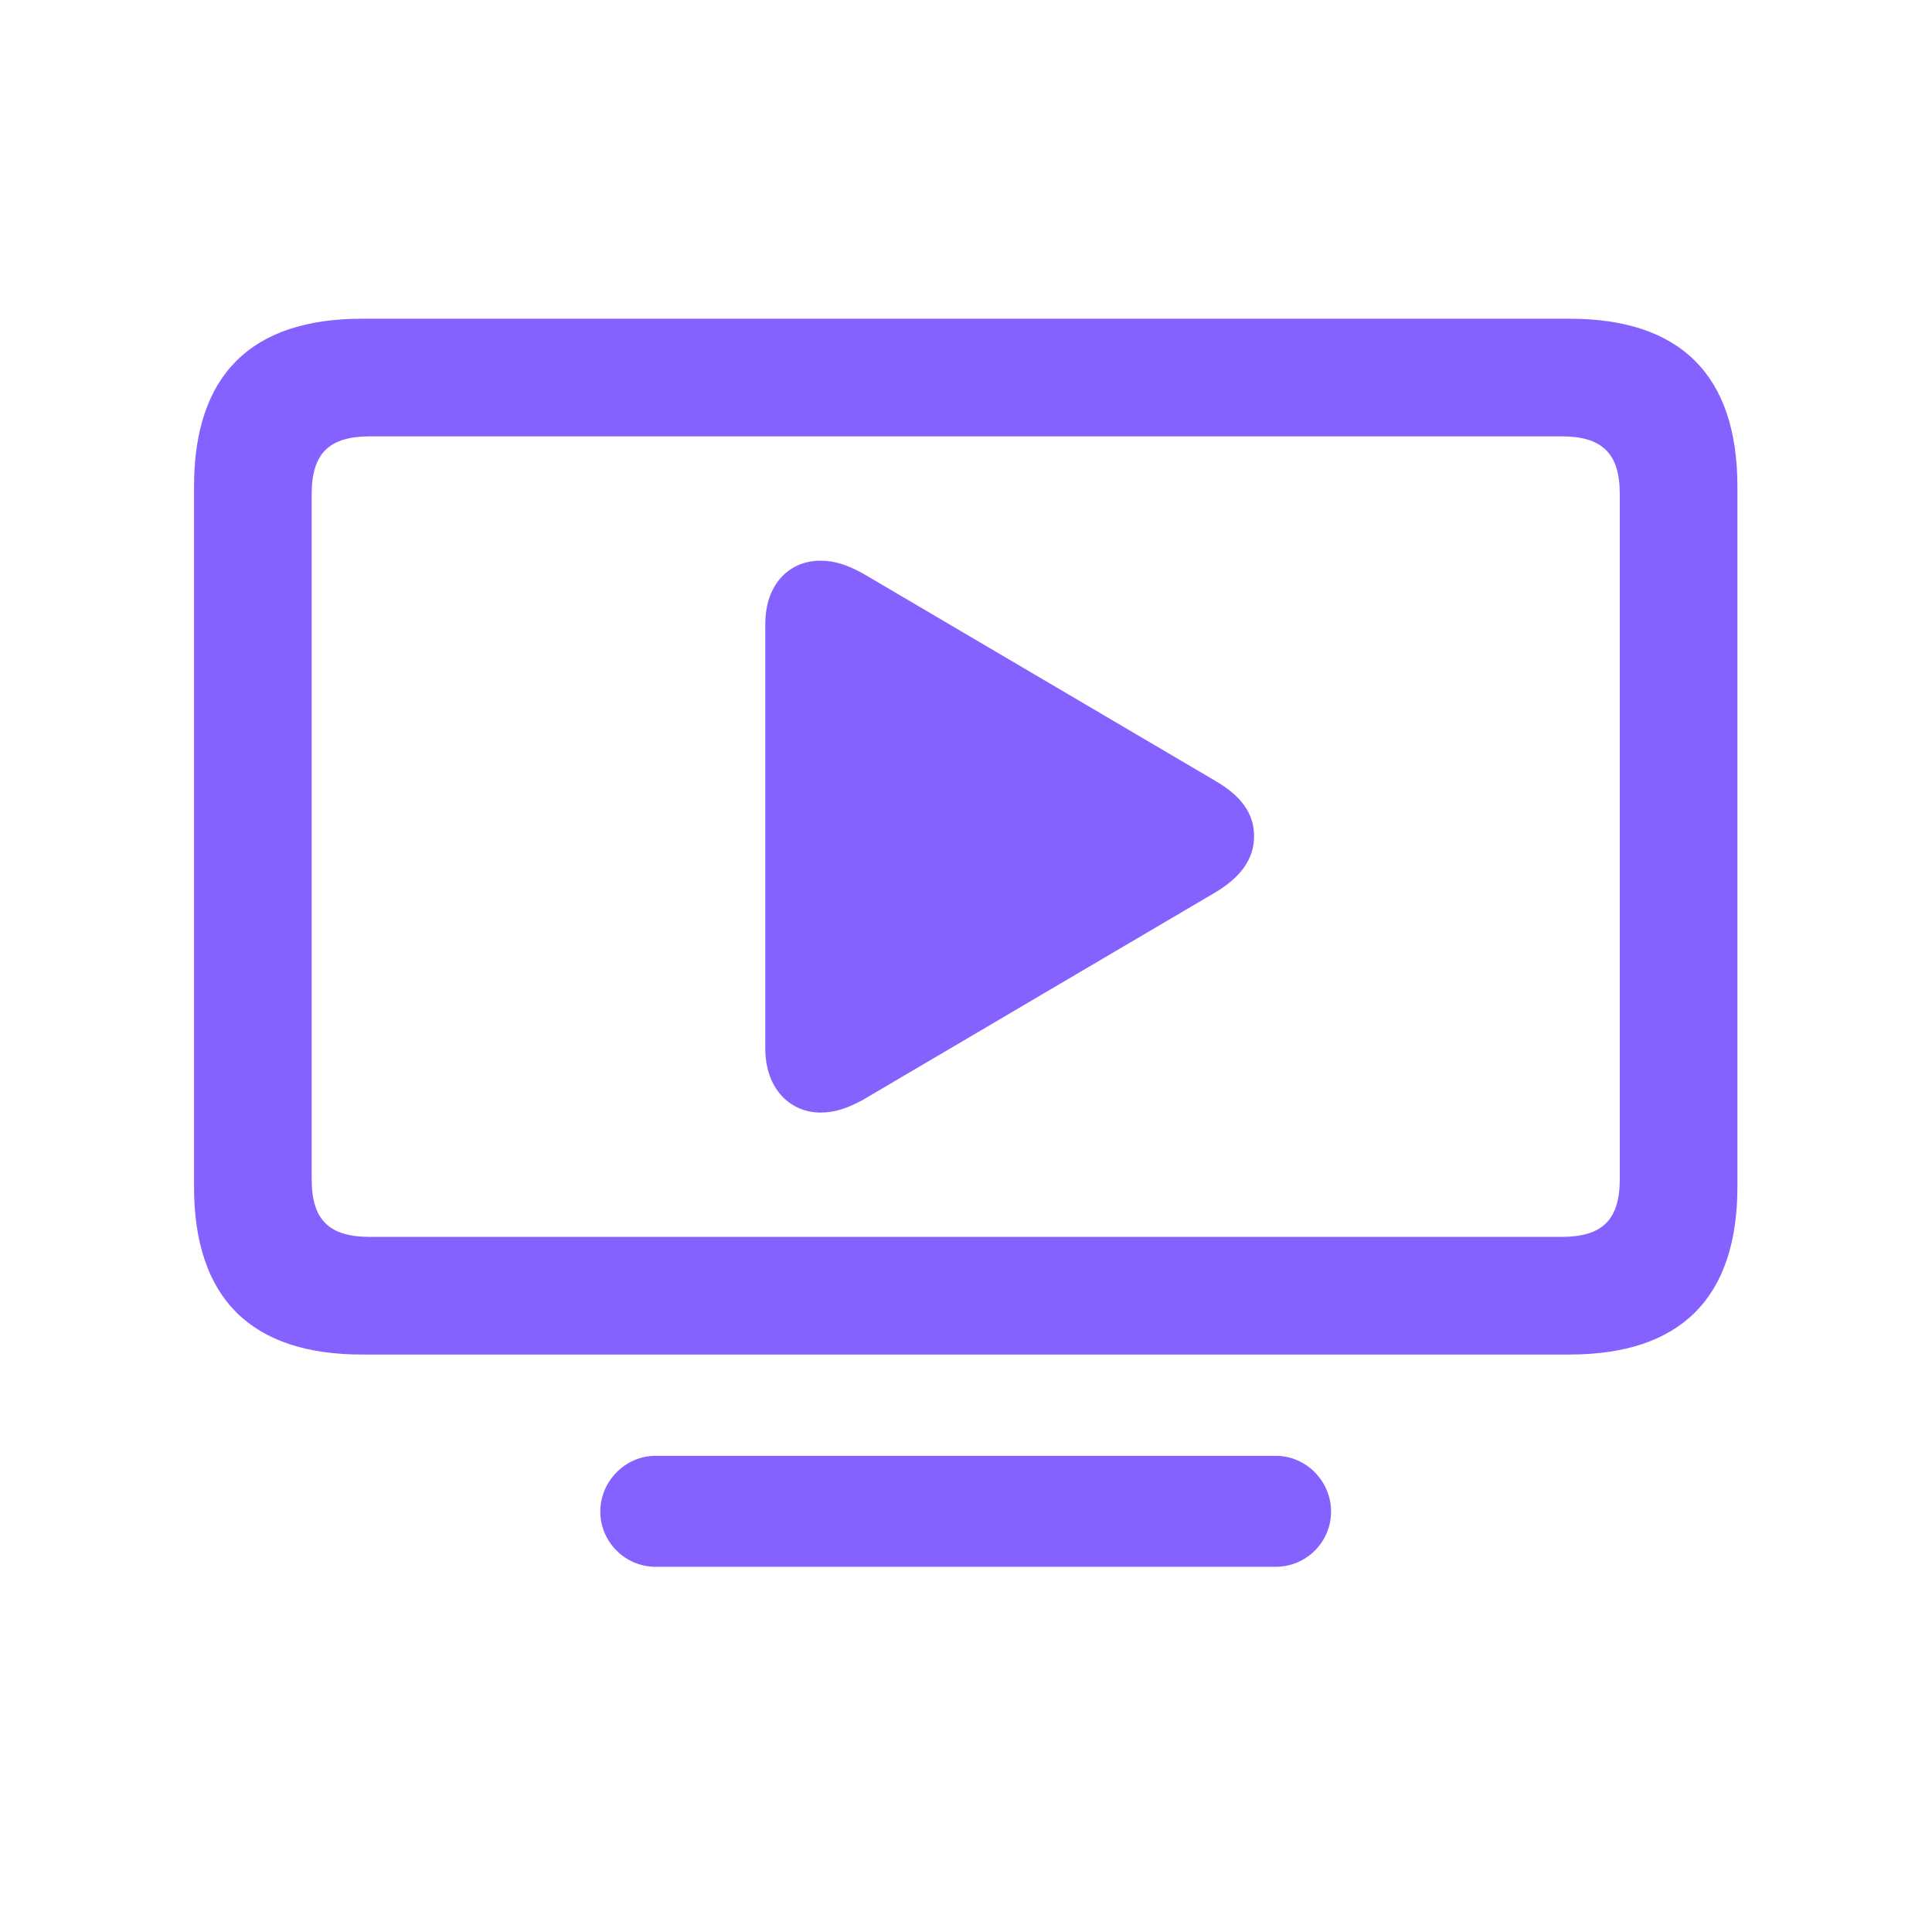 <svg width="40" height="40" viewBox="0 0 28 28" fill="none" xmlns="http://www.w3.org/2000/svg">
<path d="M5.246 19.631H22.745C24.345 19.631 25.18 18.822 25.18 17.196V7.054C25.18 5.428 24.345 4.619 22.745 4.619H5.246C3.646 4.619 2.812 5.428 2.812 7.054V17.196C2.812 18.822 3.646 19.631 5.246 19.631ZM5.36 17.926C4.78 17.926 4.517 17.689 4.517 17.091V7.159C4.517 6.562 4.78 6.324 5.36 6.324H22.631C23.211 6.324 23.475 6.562 23.475 7.159V17.091C23.475 17.689 23.211 17.926 22.631 17.926H5.36ZM11.891 16.124C12.11 16.124 12.295 16.054 12.506 15.94L17.612 12.934C17.981 12.714 18.175 12.45 18.175 12.116C18.175 11.791 17.99 11.536 17.612 11.316L12.506 8.311C12.295 8.196 12.11 8.126 11.891 8.126C11.451 8.126 11.091 8.451 11.091 9.049V15.192C11.091 15.79 11.46 16.124 11.891 16.124ZM9.5 22.707H18.491C18.931 22.707 19.291 22.347 19.291 21.907C19.291 21.468 18.931 21.099 18.491 21.099H9.5C9.061 21.099 8.7 21.468 8.7 21.907C8.7 22.347 9.061 22.707 9.5 22.707Z" fill="#8561FF"/>
</svg>

